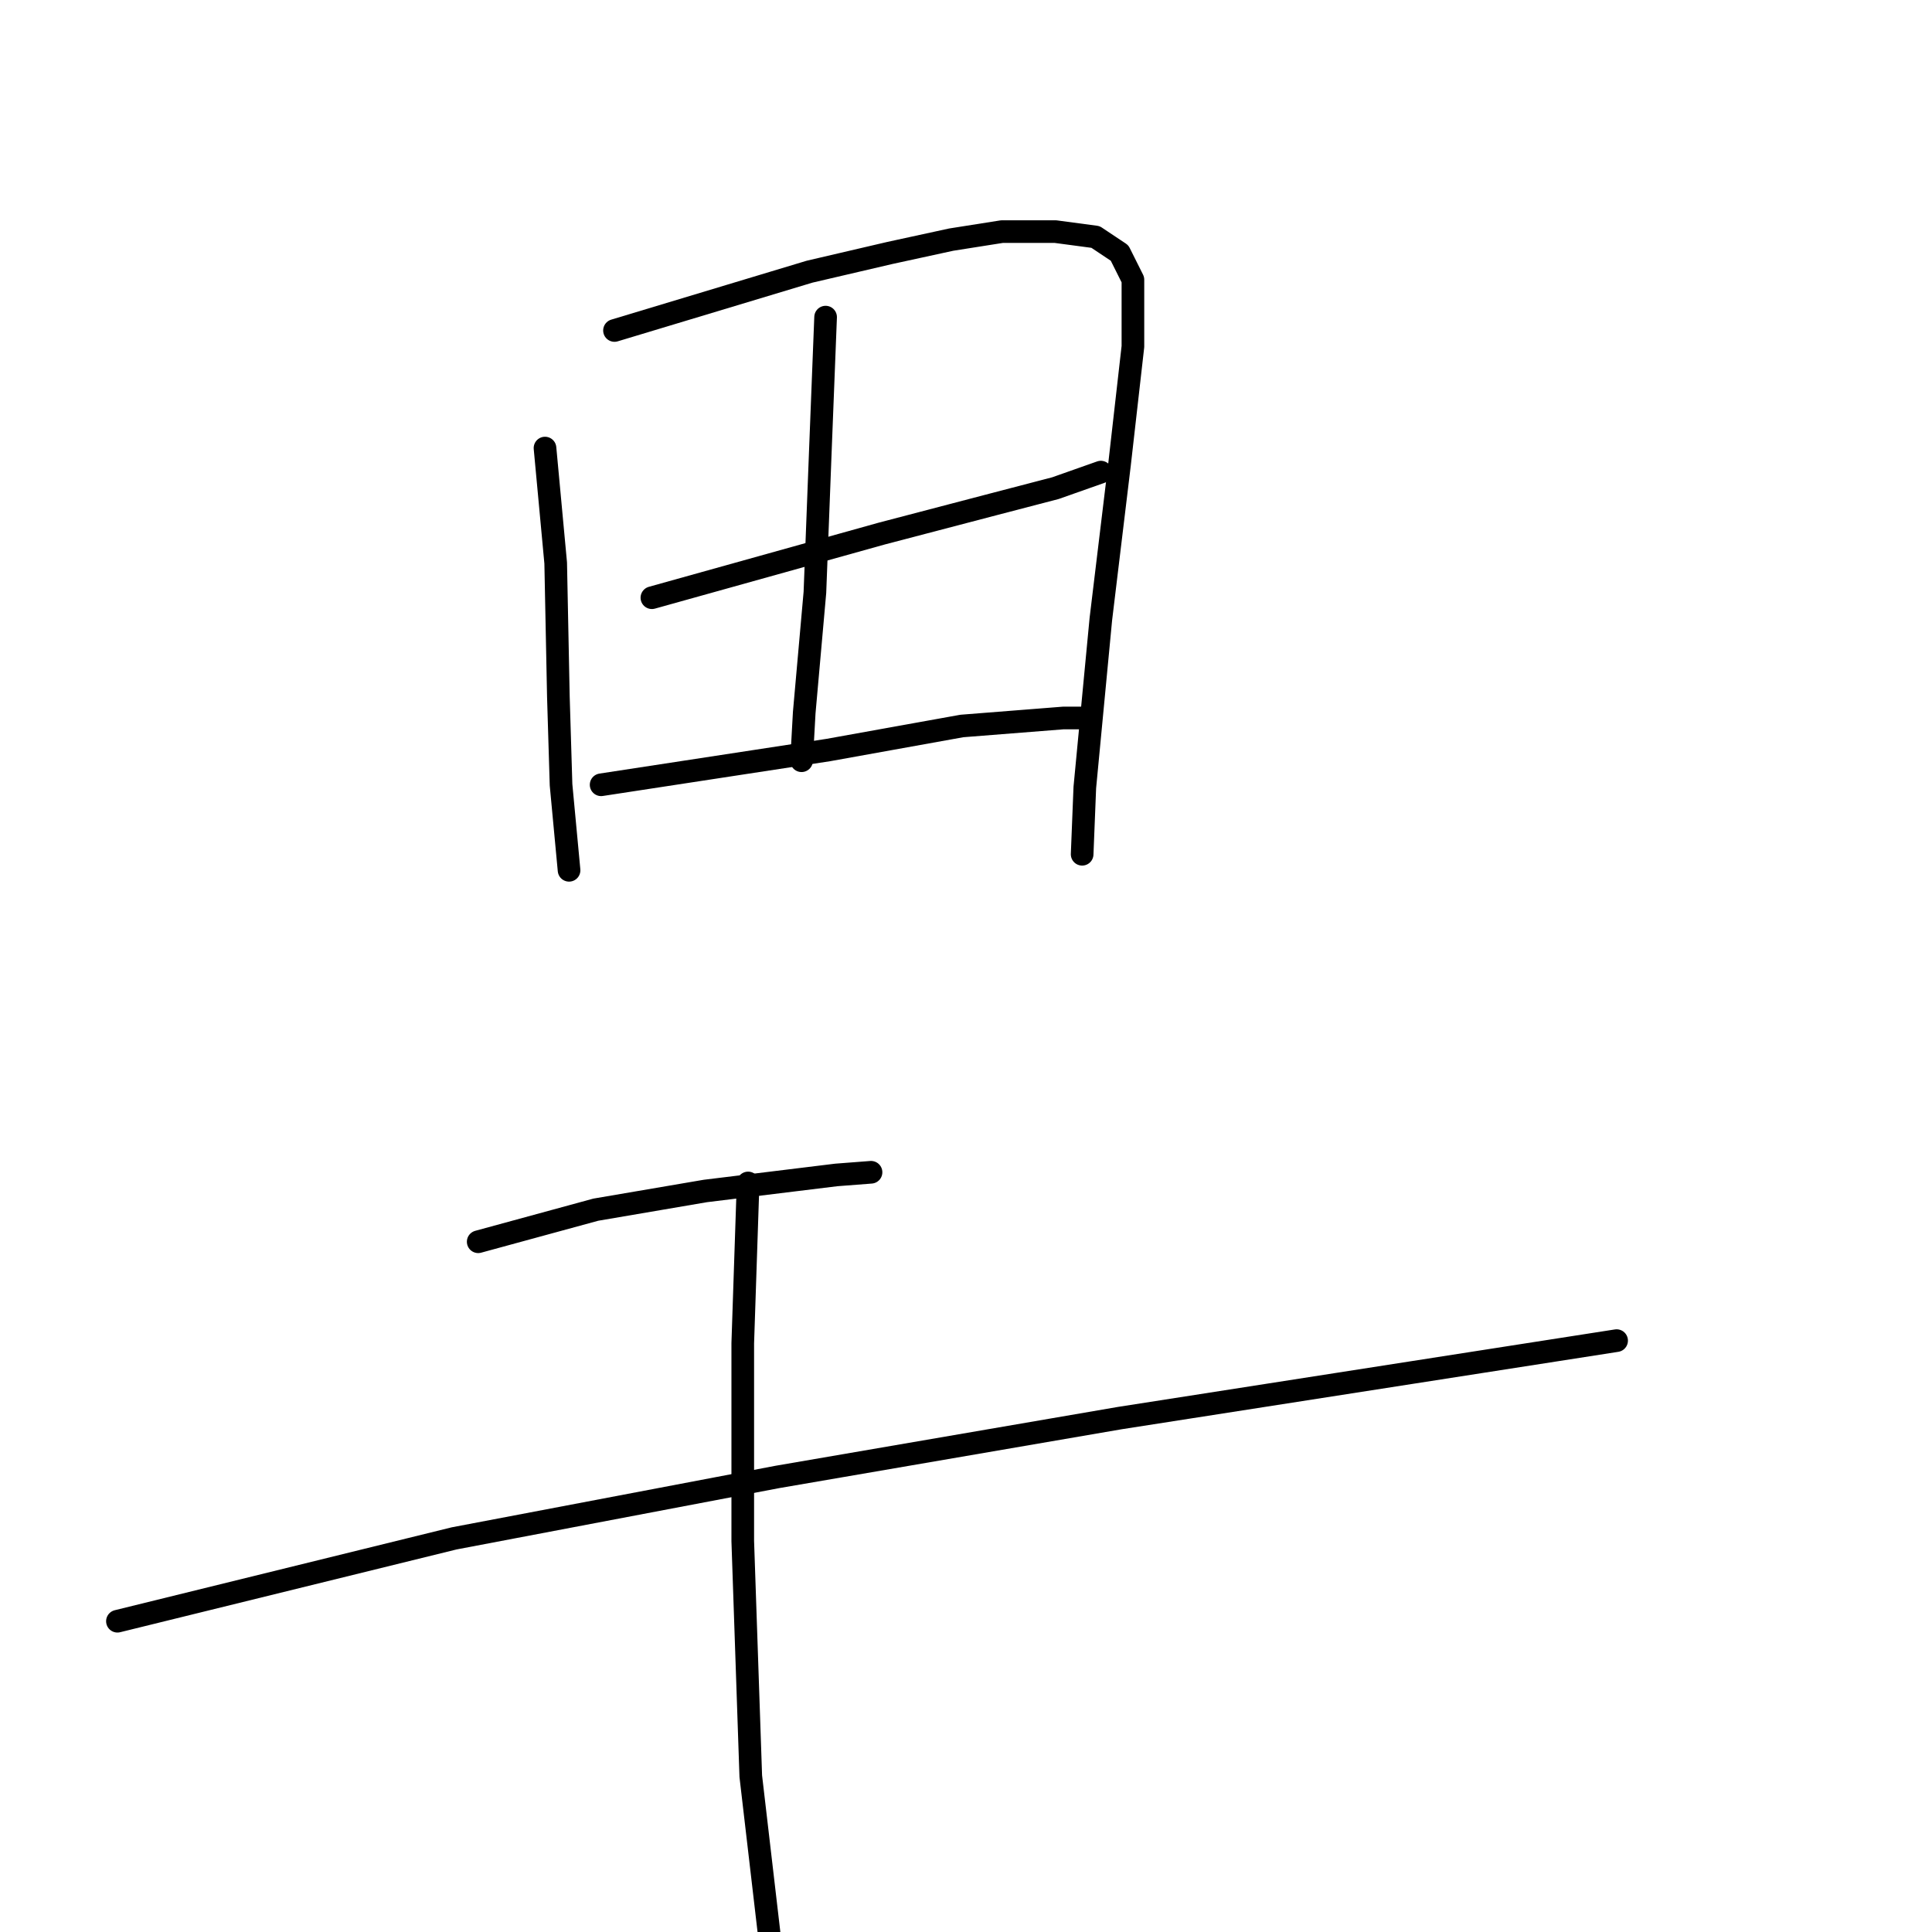 <?xml version="1.0" standalone="no"?>
    <svg width="256" height="256" xmlns="http://www.w3.org/2000/svg" version="1.1">
    <polyline stroke="black" stroke-width="3" stroke-linecap="round" fill="transparent" stroke-linejoin="round" points="72.216 59.371 73.632 74.597 73.987 92.302 74.341 103.988 75.403 115.319 75.403 115.319 " />
        <polyline stroke="black" stroke-width="3" stroke-linecap="round" fill="transparent" stroke-linejoin="round" points="81.423 43.791 107.272 36 117.895 33.522 126.039 31.751 132.767 30.689 139.849 30.689 145.161 31.397 148.348 33.522 150.118 37.063 150.118 45.915 148.348 61.496 145.869 82.033 143.744 104.342 143.39 113.194 143.39 113.194 " />
        <polyline stroke="black" stroke-width="3" stroke-linecap="round" fill="transparent" stroke-linejoin="round" points="109.397 42.02 108.688 60.079 107.98 78.492 106.564 94.427 106.21 100.801 106.21 100.801 " />
        <polyline stroke="black" stroke-width="3" stroke-linecap="round" fill="transparent" stroke-linejoin="round" points="86.38 79.201 116.833 70.702 131.705 66.807 139.849 64.683 145.869 62.558 145.869 62.558 " />
        <polyline stroke="black" stroke-width="3" stroke-linecap="round" fill="transparent" stroke-linejoin="round" points="79.652 103.988 109.751 99.384 127.456 96.197 140.911 95.135 144.098 95.135 144.098 95.135 " />
        <polyline stroke="black" stroke-width="3" stroke-linecap="round" fill="transparent" stroke-linejoin="round" points="63.364 164.539 78.944 160.289 93.462 157.811 110.813 155.686 115.416 155.332 115.416 155.332 " />
        <polyline stroke="black" stroke-width="3" stroke-linecap="round" fill="transparent" stroke-linejoin="round" points="15.56 214.821 60.177 203.844 103.023 195.699 148.348 187.909 186.944 181.89 214.21 177.64 214.21 177.64 " />
        <polyline stroke="black" stroke-width="3" stroke-linecap="round" fill="transparent" stroke-linejoin="round" points="99.128 156.748 98.419 177.994 98.419 204.198 99.482 235.359 101.96 256.605 101.96 256.605 " />
        </svg>